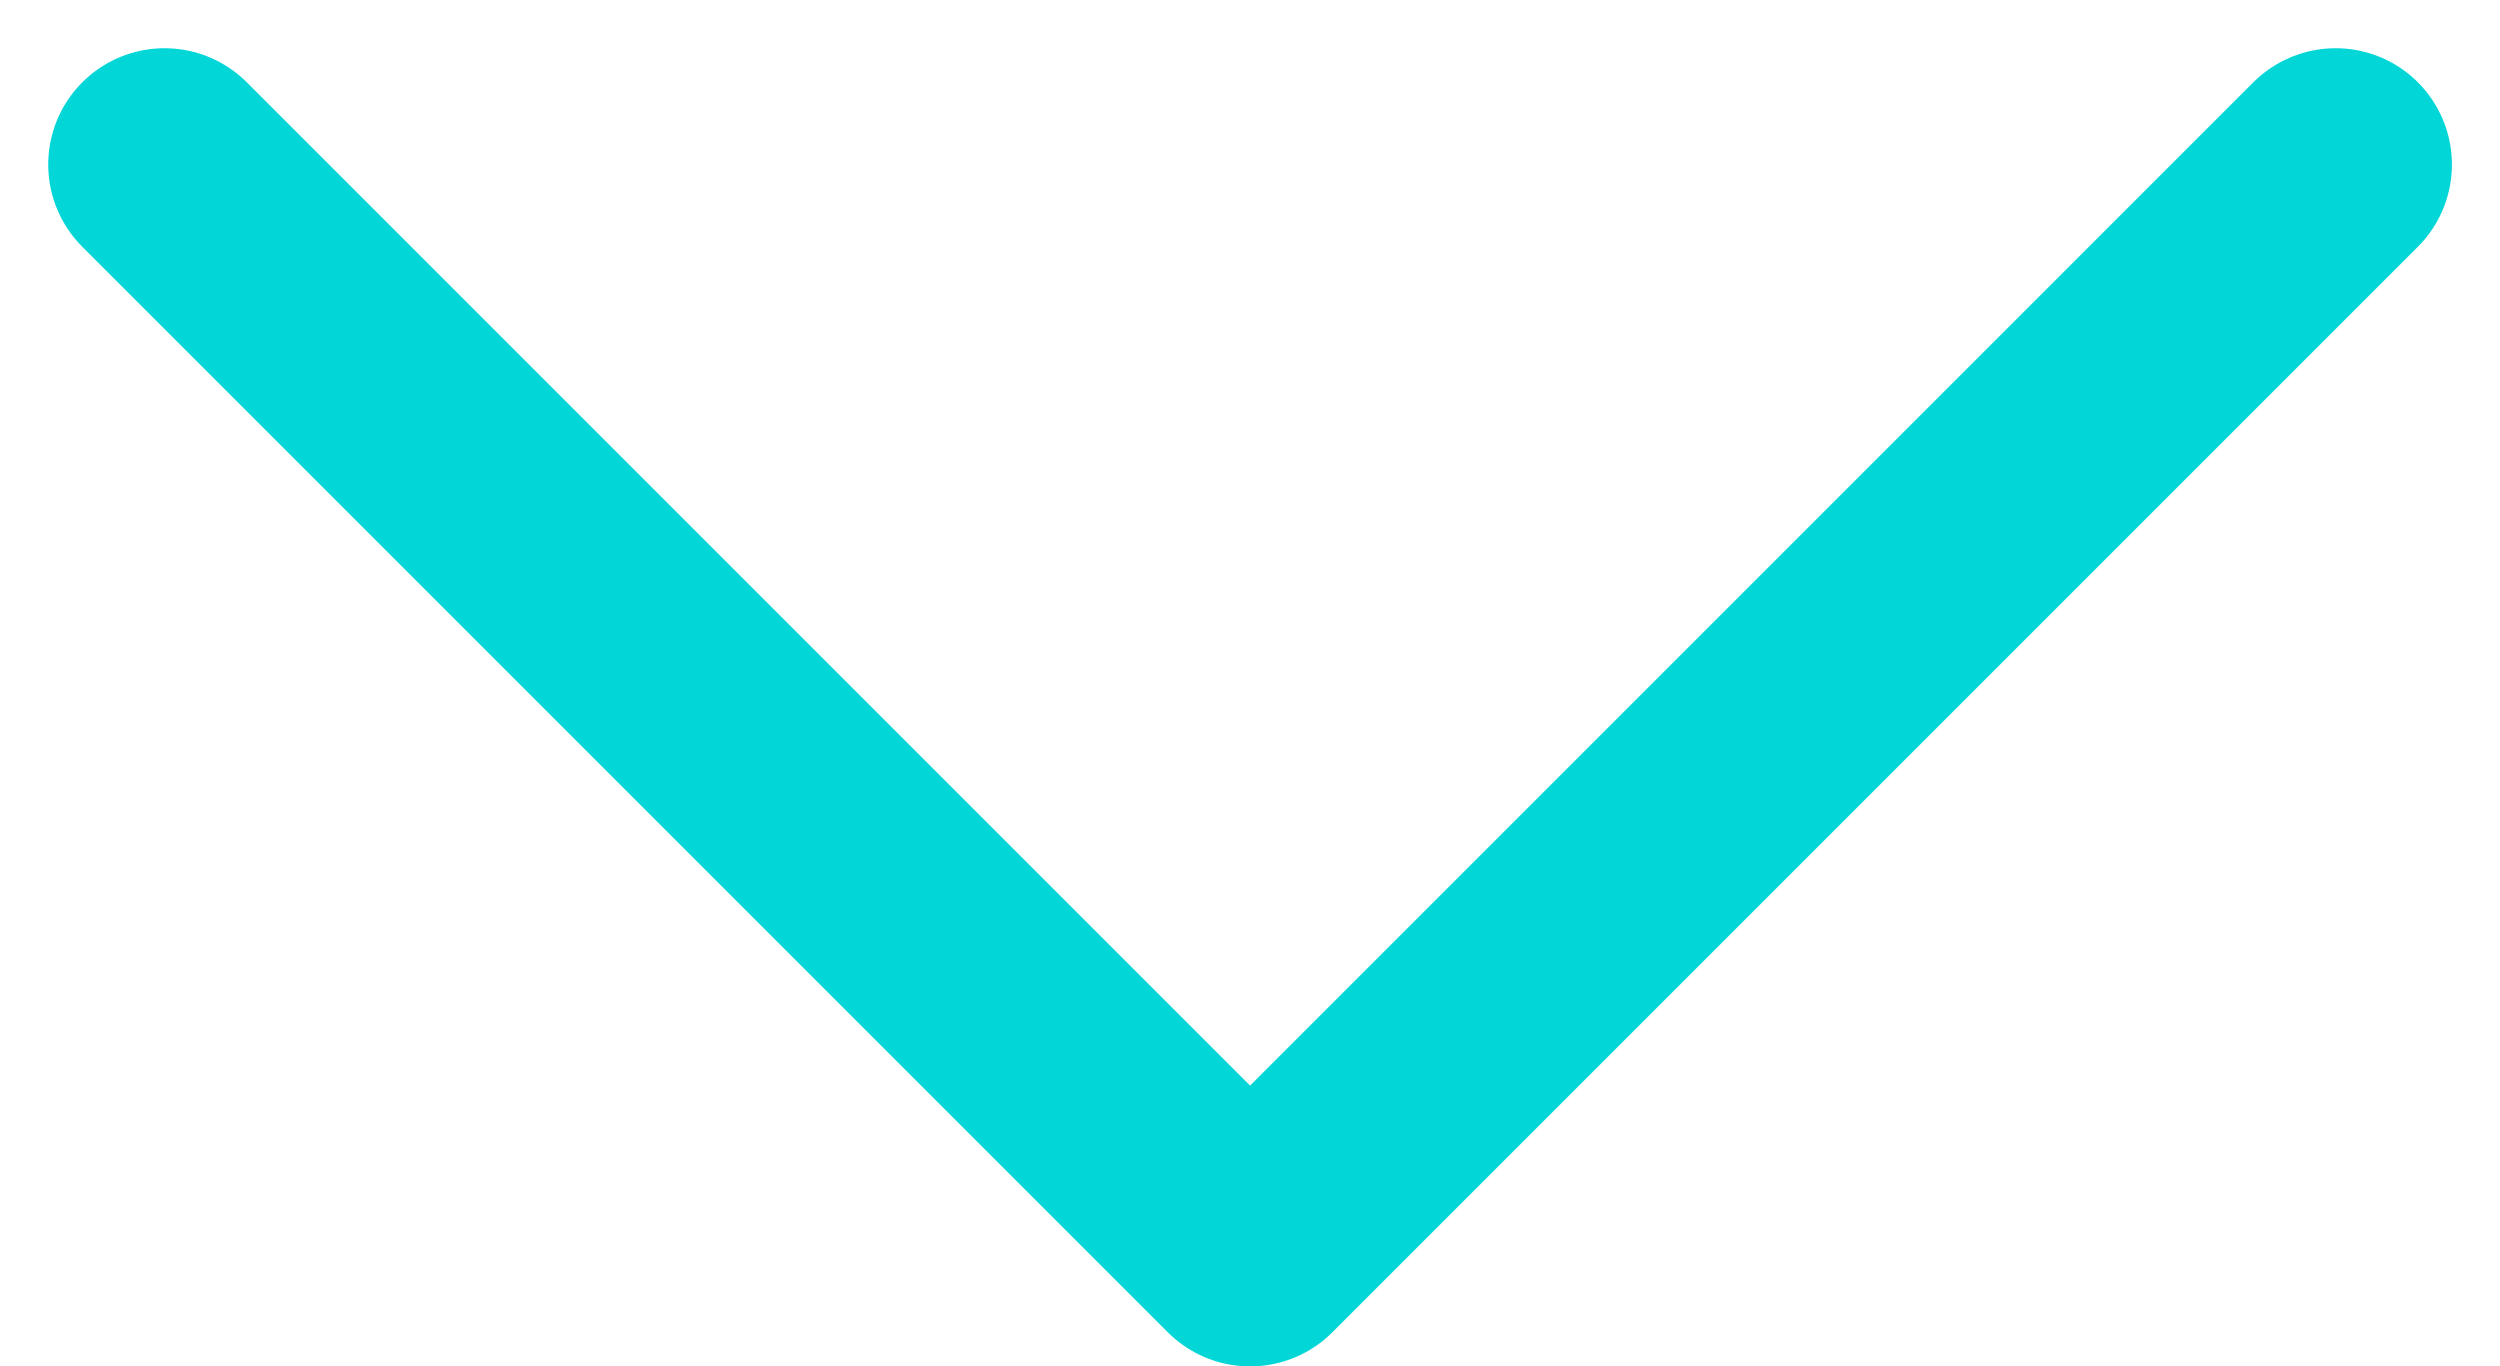 <svg xmlns="http://www.w3.org/2000/svg" width="16.121" height="8.811" viewBox="0 0 16.121 8.811"><g transform="translate(1.061 1.061)"><path d="M14,0,7,7,0,0" fill="none" stroke="#02d6d7" stroke-linecap="round" stroke-linejoin="round" stroke-miterlimit="10" stroke-width="1.5"/></g></svg>